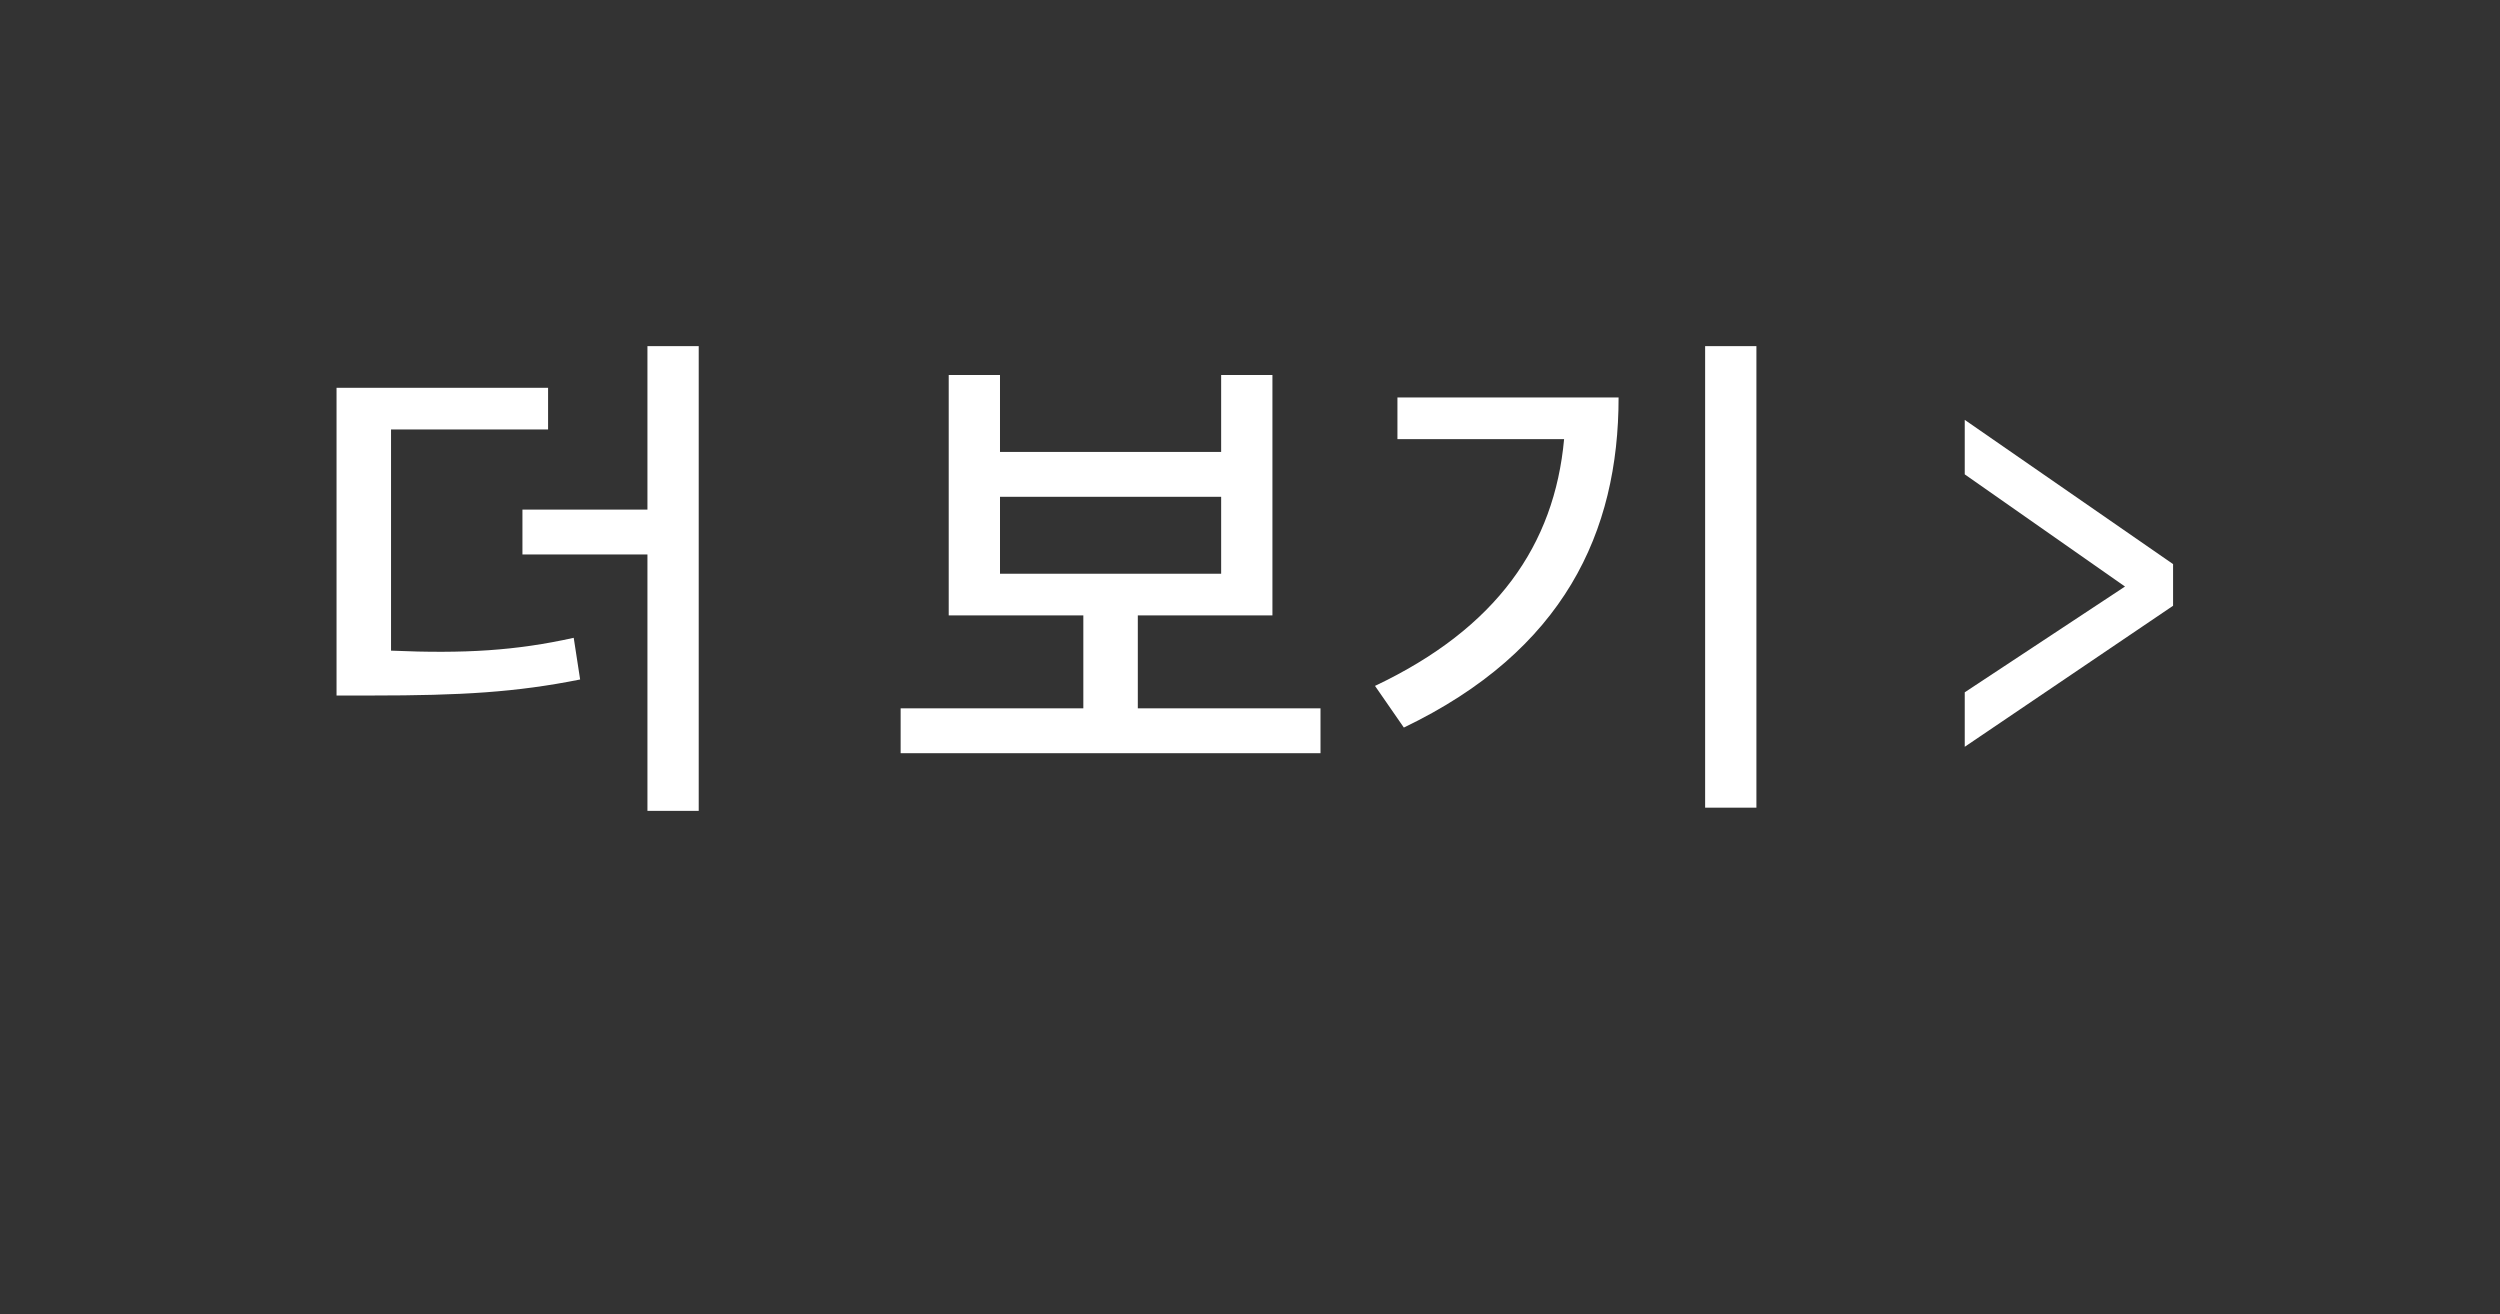 <?xml version="1.0" encoding="utf-8"?>
<!-- Generator: Adobe Illustrator 26.0.1, SVG Export Plug-In . SVG Version: 6.00 Build 0)  -->
<svg version="1.1" id="레이어_1" xmlns="http://www.w3.org/2000/svg" xmlns:xlink="http://www.w3.org/1999/xlink" x="0px"
	 y="0px" viewBox="0 0 78 41" style="enable-background:new 0 0 78 41;" xml:space="preserve">
<rect x="0" y="0" width="78" height="41" fill="#333333" stroke="none"/>
<style type="text/css">
	.st0{enable-background:new    ;}
	.st1{fill:#FFFFFF;}
</style>
<g transform="matrix(1, 0, 0, 1, 0, 0)">
	<g class="st0">
		<path class="st1" d="M17.9,19.9l0.2,1.3c-2,0.4-3.7,0.5-6.5,0.5h-1.1v-9.6h6.6v1.3h-4.9v6.9C14.5,20.4,16.1,20.3,17.9,19.9z
			 M21.8,25.3h-1.6v-8h-3.9v-1.4h3.9v-5.1h1.6V25.3z"/>
		<path class="st1" d="M41.2,23.5H28.1v-1.4h5.7v-2.9h-4.2v-7.5h1.6v2.4h6.9v-2.4h1.6v7.5h-4.2v2.9h5.7V23.5z M38.1,17.9v-2.4h-6.9
			v2.4H38.1z"/>
		<path class="st1" d="M43.8,22.7l-0.9-1.3c3.8-1.8,5.6-4.4,5.9-7.7h-5.2v-1.3h6.9C50.5,16.6,48.8,20.3,43.8,22.7z M54.8,25.2h-1.6
			V10.8h1.6V25.2z"/>
		<path class="st1" d="M61.3,23.3v-1.7l5-3.3l-5-3.5v-1.7l6.5,4.5v1.3L61.3,23.3z"/>
	</g>
</g>
</svg>
